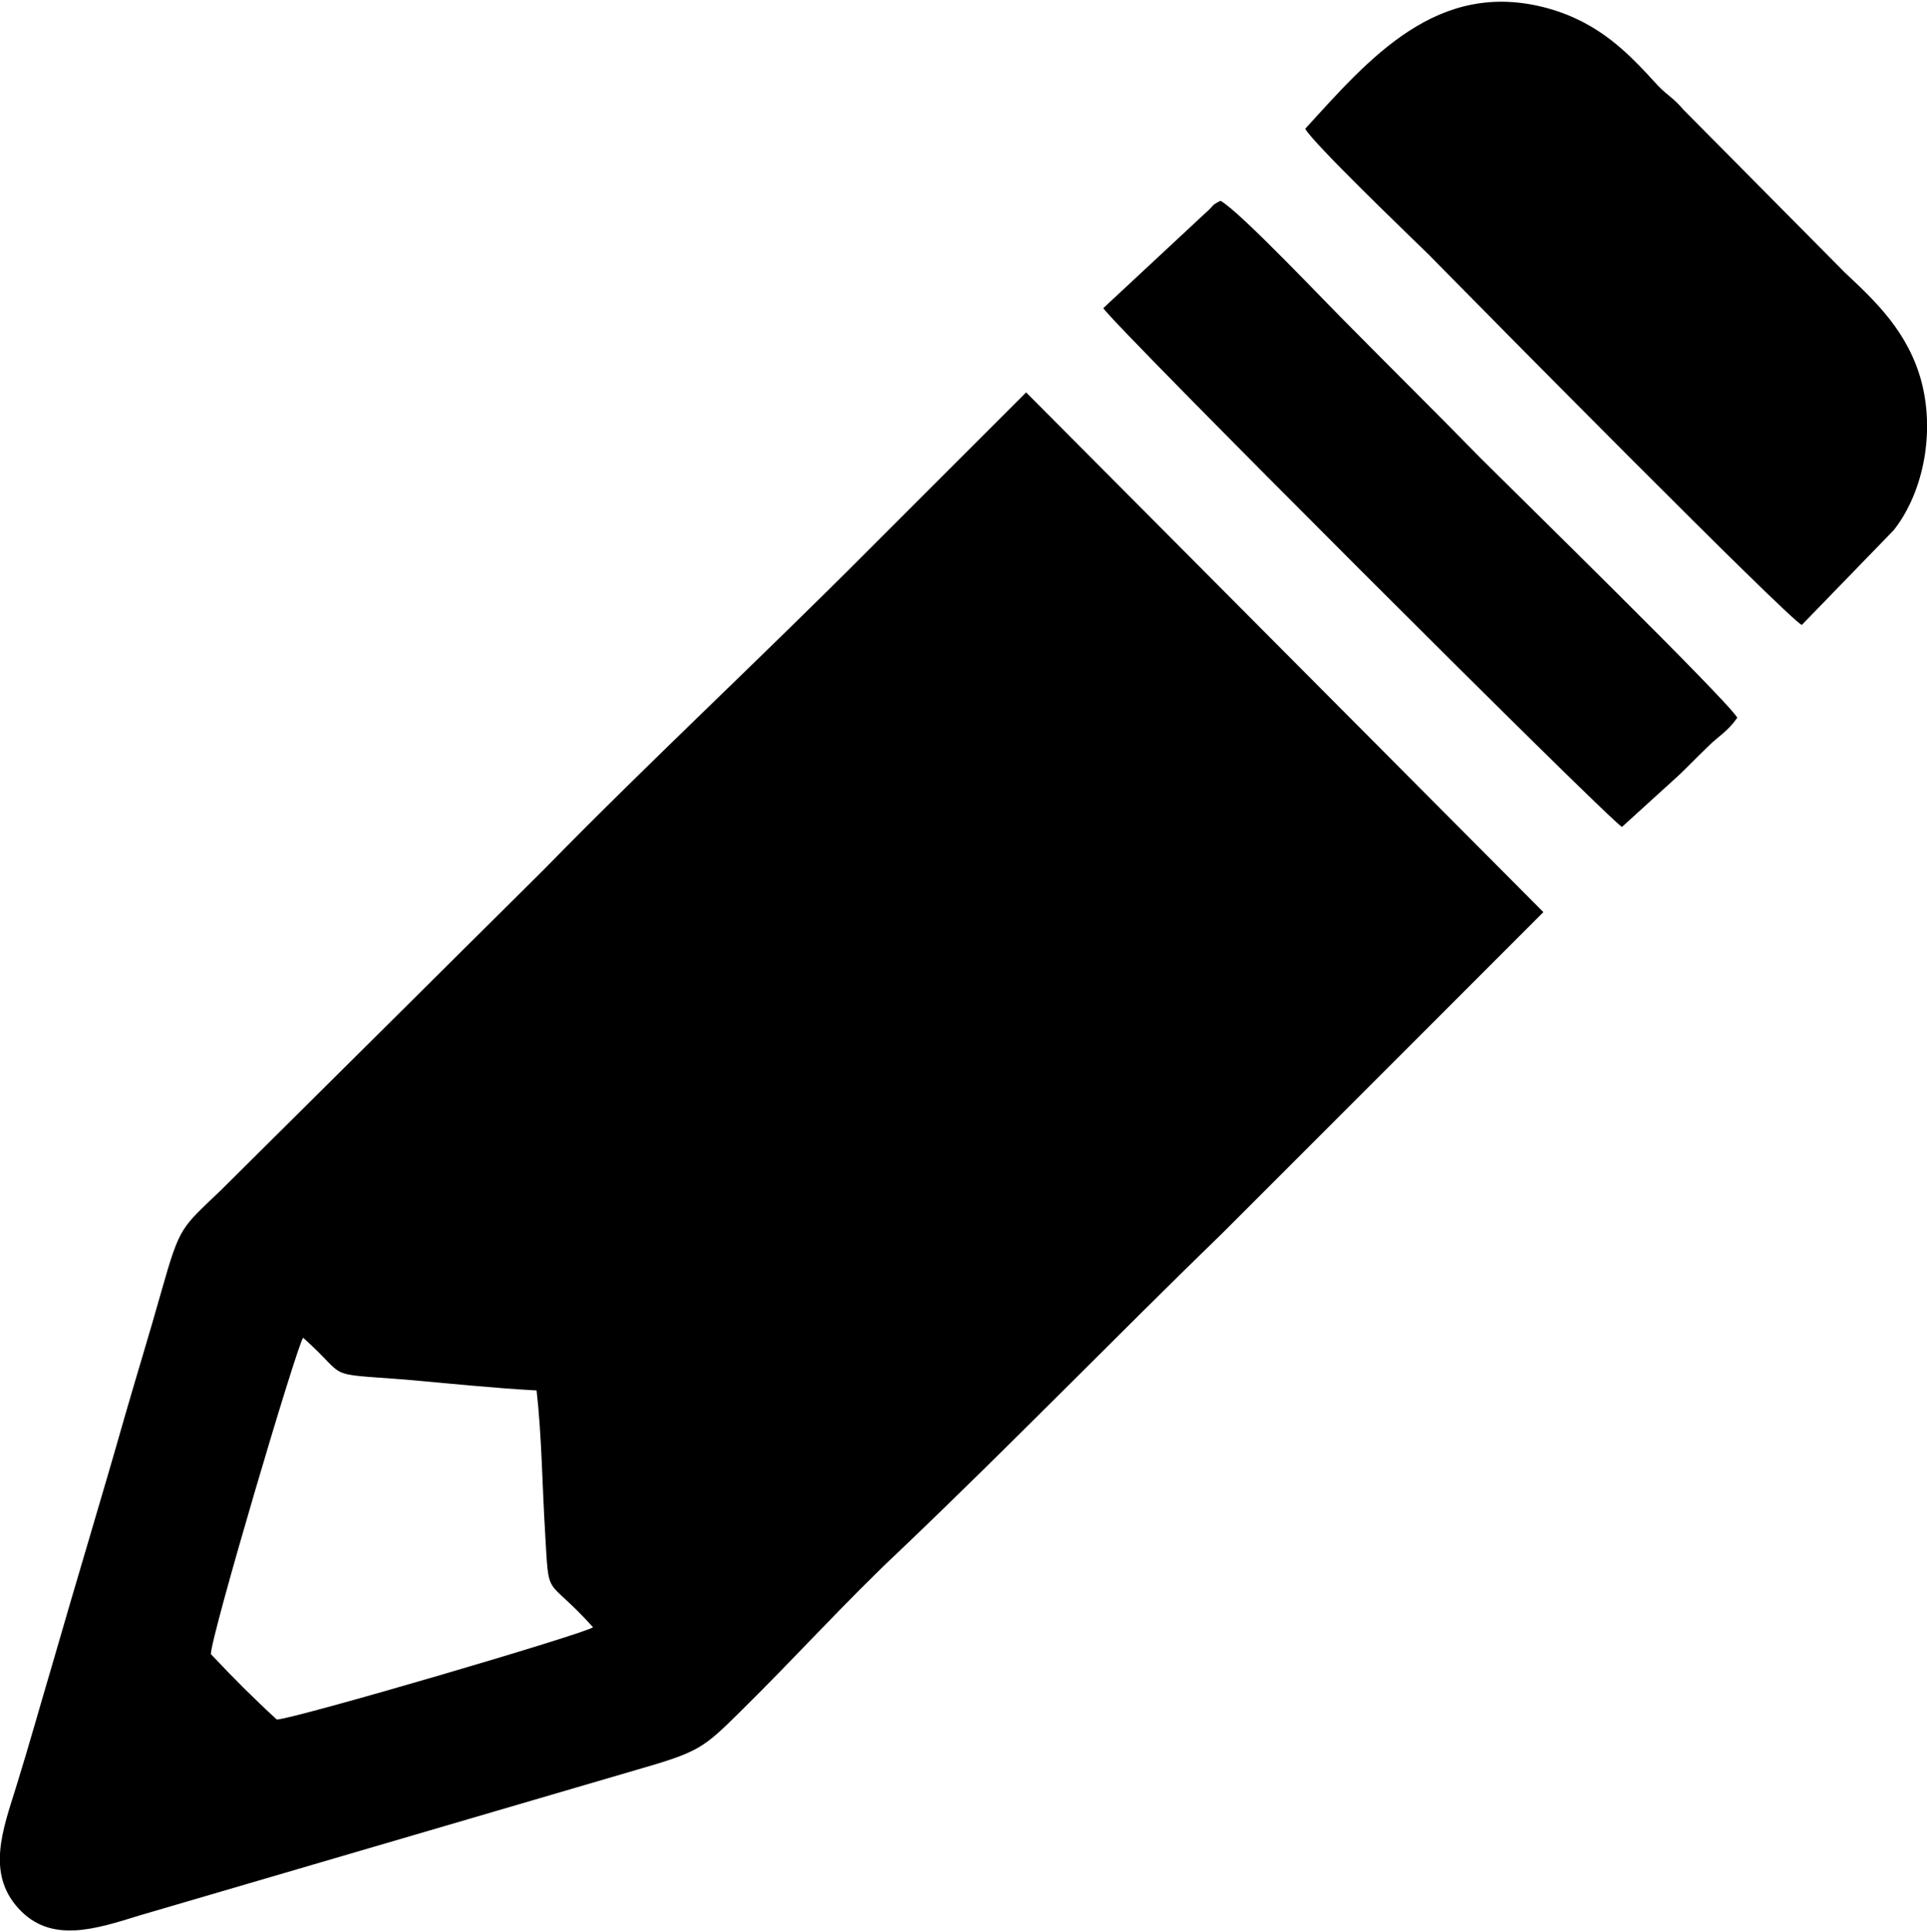 <?xml version="1.0" encoding="UTF-8"?>
<!DOCTYPE svg PUBLIC "-//W3C//DTD SVG 1.1//EN" "http://www.w3.org/Graphics/SVG/1.1/DTD/svg11.dtd">
<!-- Creator: CorelDRAW X6 -->
<svg xmlns="http://www.w3.org/2000/svg" xml:space="preserve" width="0.409in" height="0.41in" version="1.1" style="shape-rendering:geometricPrecision; text-rendering:geometricPrecision; image-rendering:optimizeQuality; fill-rule:evenodd; clip-rule:evenodd"
viewBox="0 0 4094 4097"
 xmlns:xlink="http://www.w3.org/1999/xlink">
 <defs>
  <style type="text/css">
   <![CDATA[
    .fil0 {fill:black}
   ]]>
  </style>
 </defs>
 <g id="Layer_x0020_1">
  <g id="Layer_x0020_1_0">
   <path class="fil0" d="M2773 270c16,30 218,224 261,266 114,116 765,775 794,788l195 -201c59,-74 89,-198 60,-313 -28,-108 -99,-174 -163,-234l-344 -347c-20,-24 -34,-30 -54,-51 -62,-68 -123,-133 -234,-164 -234,-64 -379,107 -515,256z"/>
   <path class="fil0" d="M2344 651c15,29 1076,1089 1102,1102l121 -110c24,-23 37,-37 62,-61 23,-23 41,-31 62,-61 -24,-40 -473,-479 -546,-552 -92,-94 -179,-180 -271,-273 -50,-49 -239,-250 -281,-273 -22,11 -12,9 -32,26l-217 202z"/>
   <path class="fil0" d="M3279 1934l-1099 -1104 -338 338c-227,228 -463,447 -687,676l-685 680c-85,82 -87,74 -127,215 -25,89 -51,173 -77,263 -50,176 -104,353 -154,527 -27,91 -50,174 -78,264 -28,90 -63,182 5,257 69,76 164,44 258,15l1055 -309c132,-38 141,-45 220,-123 115,-113 227,-237 339,-342 234,-223 456,-452 688,-677l680 -680zm-2831 1576c46,49 91,94 140,139 37,-1 654,-182 672,-196 -103,-114 -93,-53 -102,-203 -6,-98 -7,-204 -18,-300 -92,-5 -187,-15 -278,-23 -180,-14 -118,0 -218,-89 -13,16 -196,634 -196,672z"/>
  </g>
 </g>
</svg>
